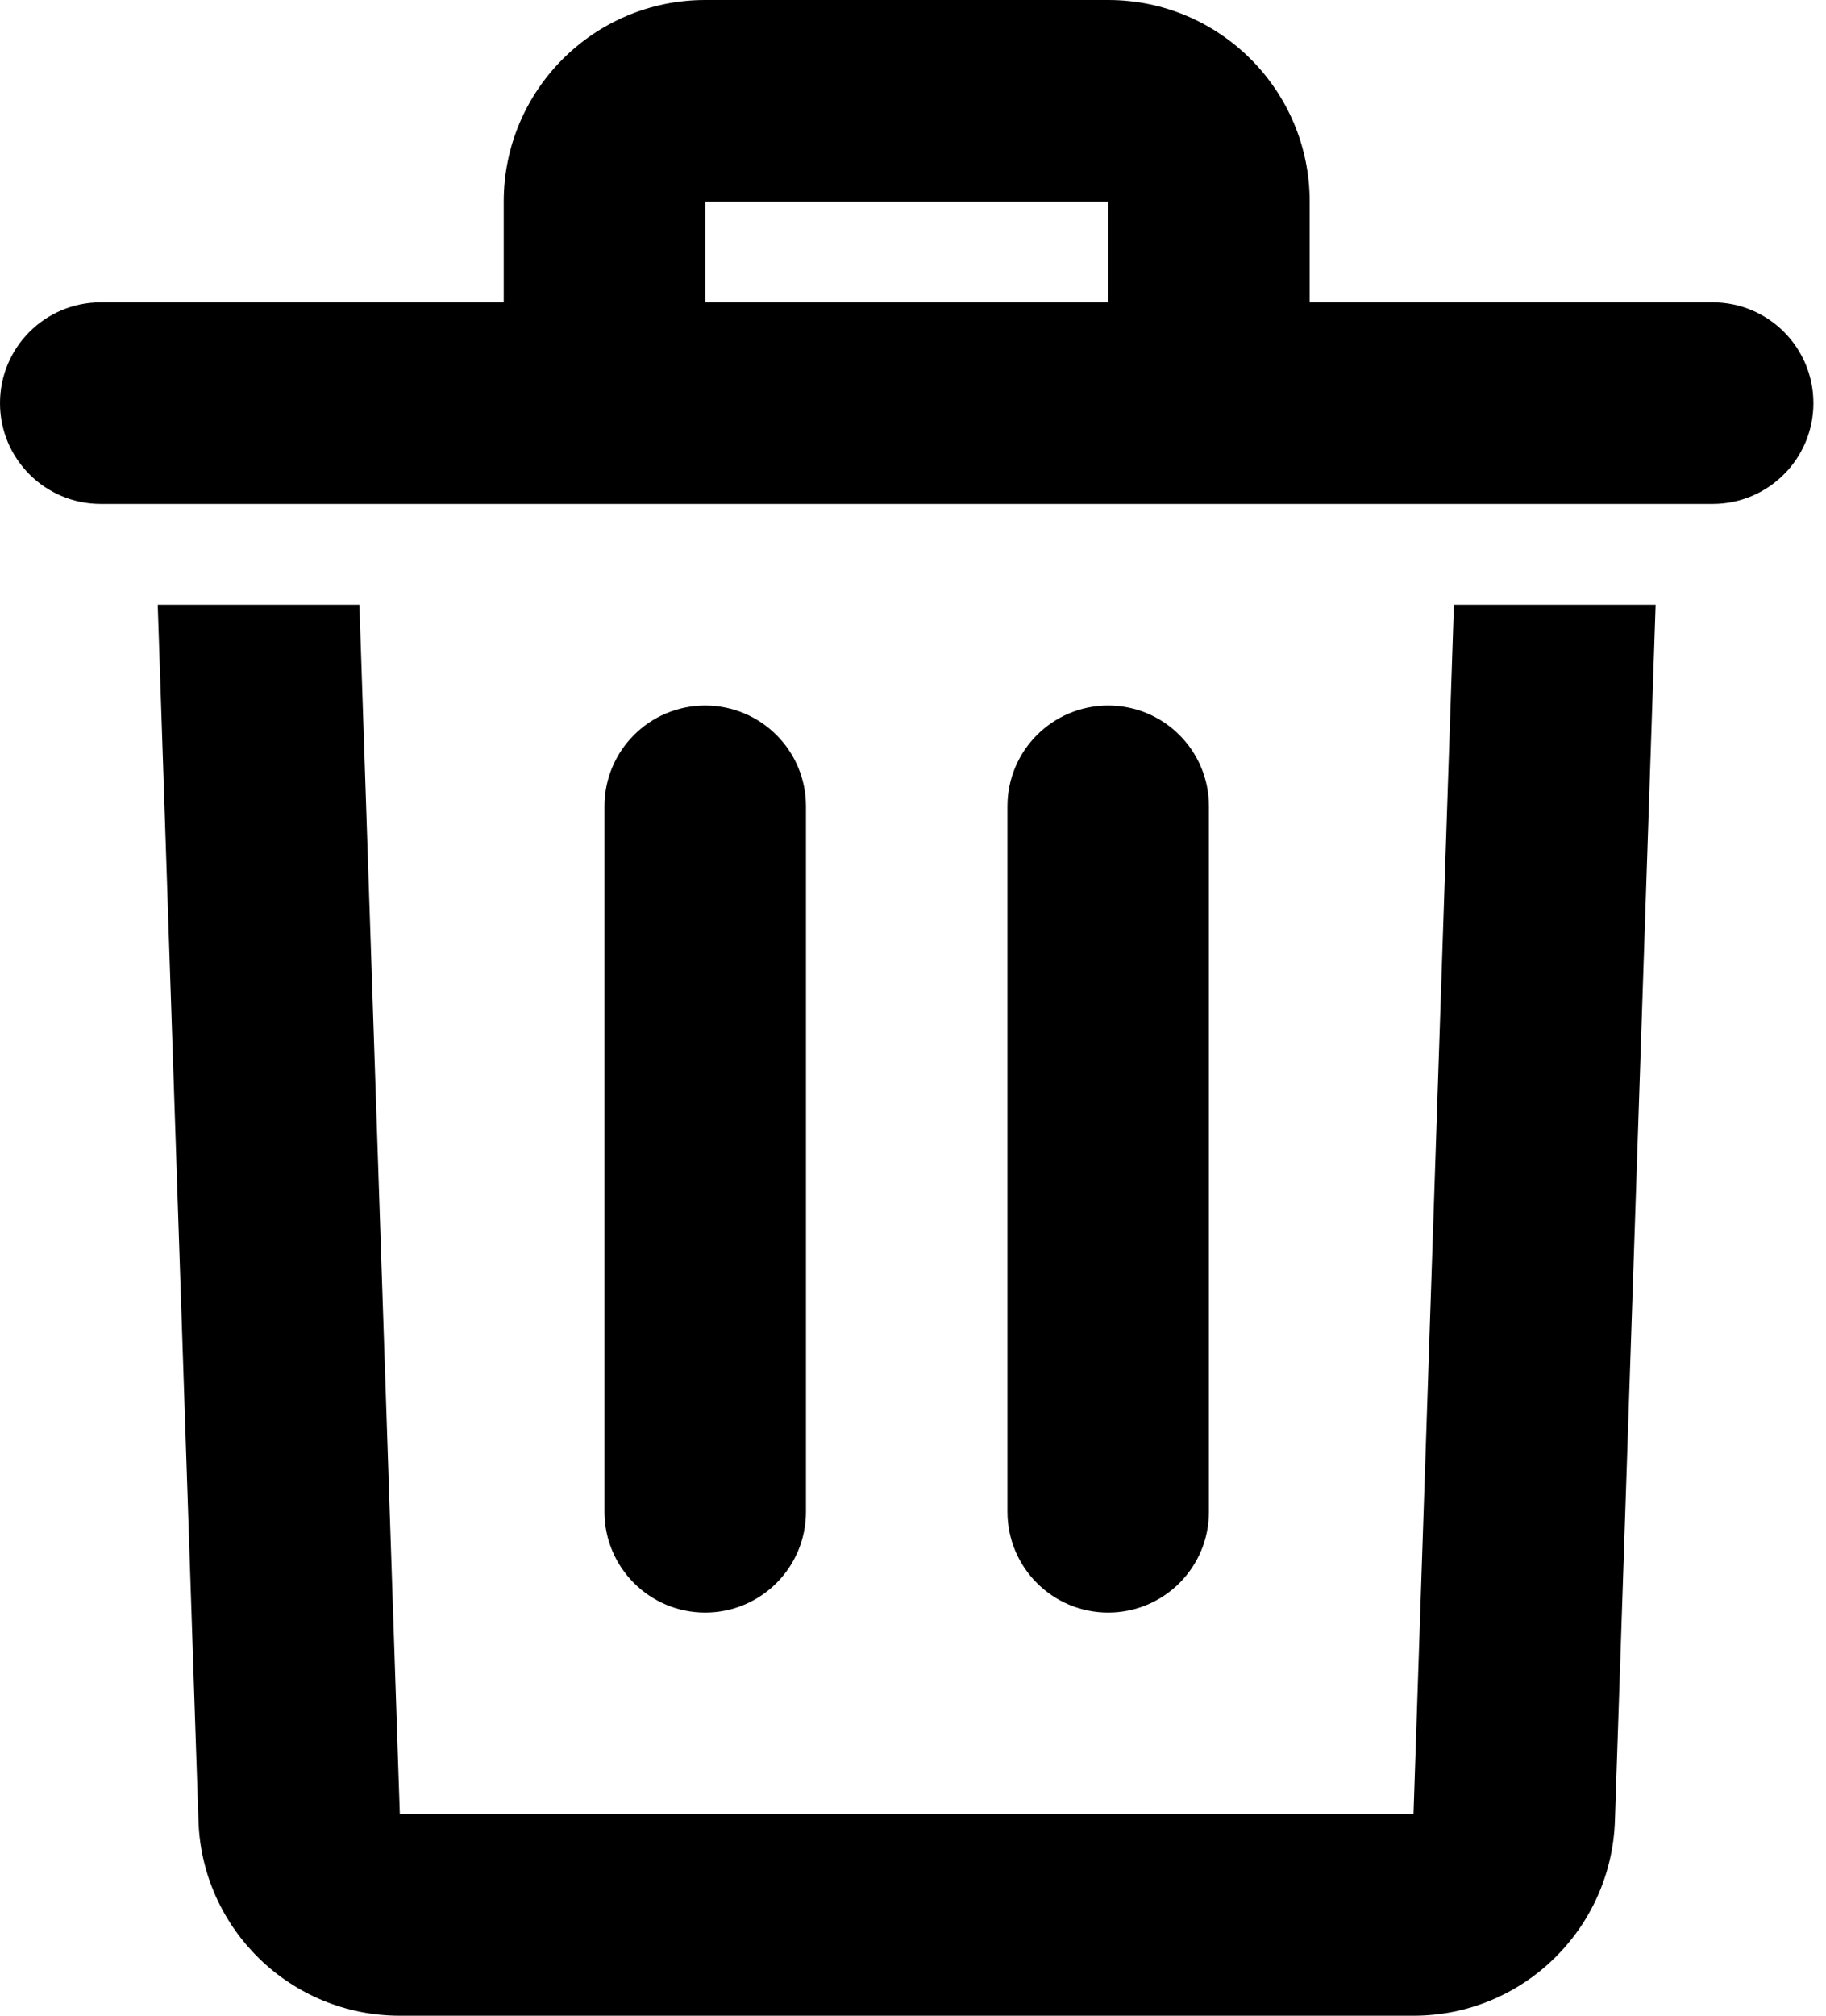 <!-- Generated by IcoMoon.io -->
<svg version="1.1" xmlns="http://www.w3.org/2000/svg" width="29" height="32" viewBox="0 0 29 32">
<title>icon-trash</title>
<path d="M26.294 9.6l-0.646 19.299c-0.055 1.724-1.466 3.101-3.198 3.101-0.001 0-0.001 0-0.002 0h-16.096c-0 0-0.001 0-0.002 0-1.731 0-3.141-1.374-3.198-3.091l-0.647-19.309h3.203l0.642 19.2 16.099-0.003 0.642-19.197h3.203zM9.6 12.8c0-0.884 0.716-1.6 1.6-1.6s1.6 0.716 1.6 1.6v11.2c0 0.884-0.716 1.6-1.6 1.6s-1.6-0.716-1.6-1.6v-11.2zM16 12.8c0-0.884 0.716-1.6 1.6-1.6s1.6 0.716 1.6 1.6v11.2c0 0.884-0.716 1.6-1.6 1.6s-1.6-0.716-1.6-1.6v-11.2zM8 4.8v-1.6c0-1.767 1.433-3.2 3.2-3.2h6.4c1.767 0 3.2 1.433 3.2 3.2v1.6h6.4c0.884 0 1.6 0.716 1.6 1.6s-0.716 1.6-1.6 1.6h-25.6c-0.884 0-1.6-0.716-1.6-1.6s0.716-1.6 1.6-1.6h6.4zM11.2 3.2v1.6h6.4v-1.6h-6.4z"></path>
</svg>

